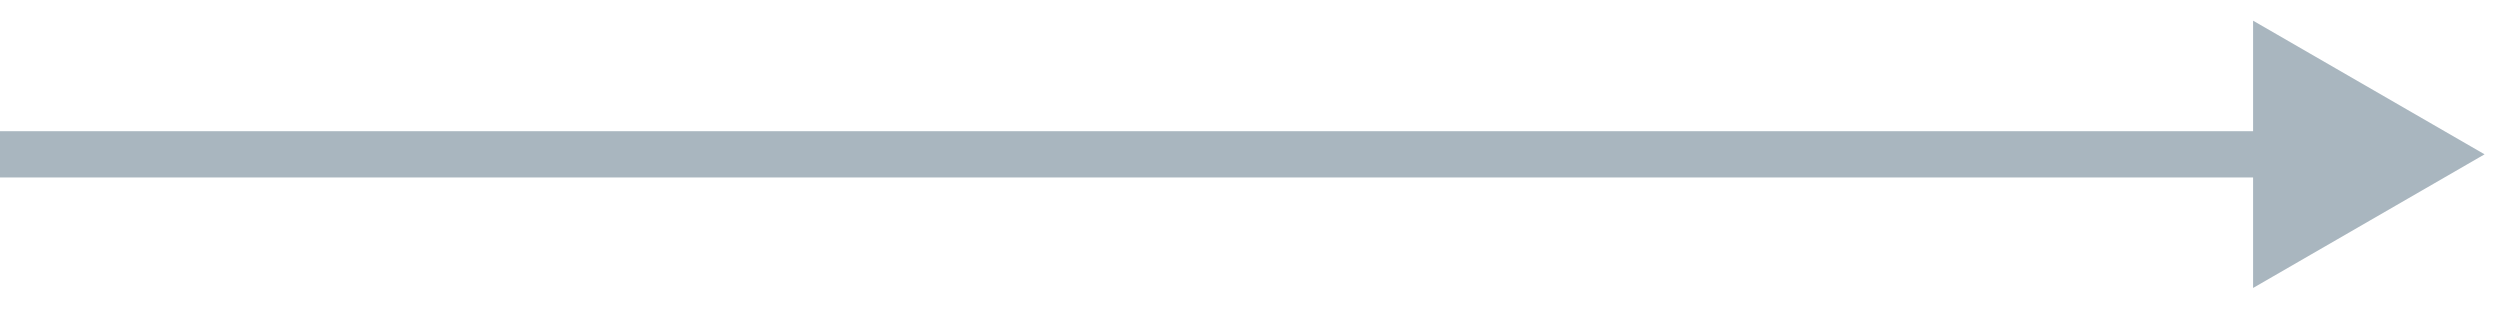 <svg width="81" height="10" viewBox="0 0 81 10" fill="none" xmlns="http://www.w3.org/2000/svg">
<path d="M80.5 5L73 0.67L73 9.33L80.5 5ZM-6.55671e-08 5.75L73.75 5.75L73.75 4.25L6.55671e-08 4.25L-6.55671e-08 5.75Z" fill="#A9B6BF"/>
</svg>
